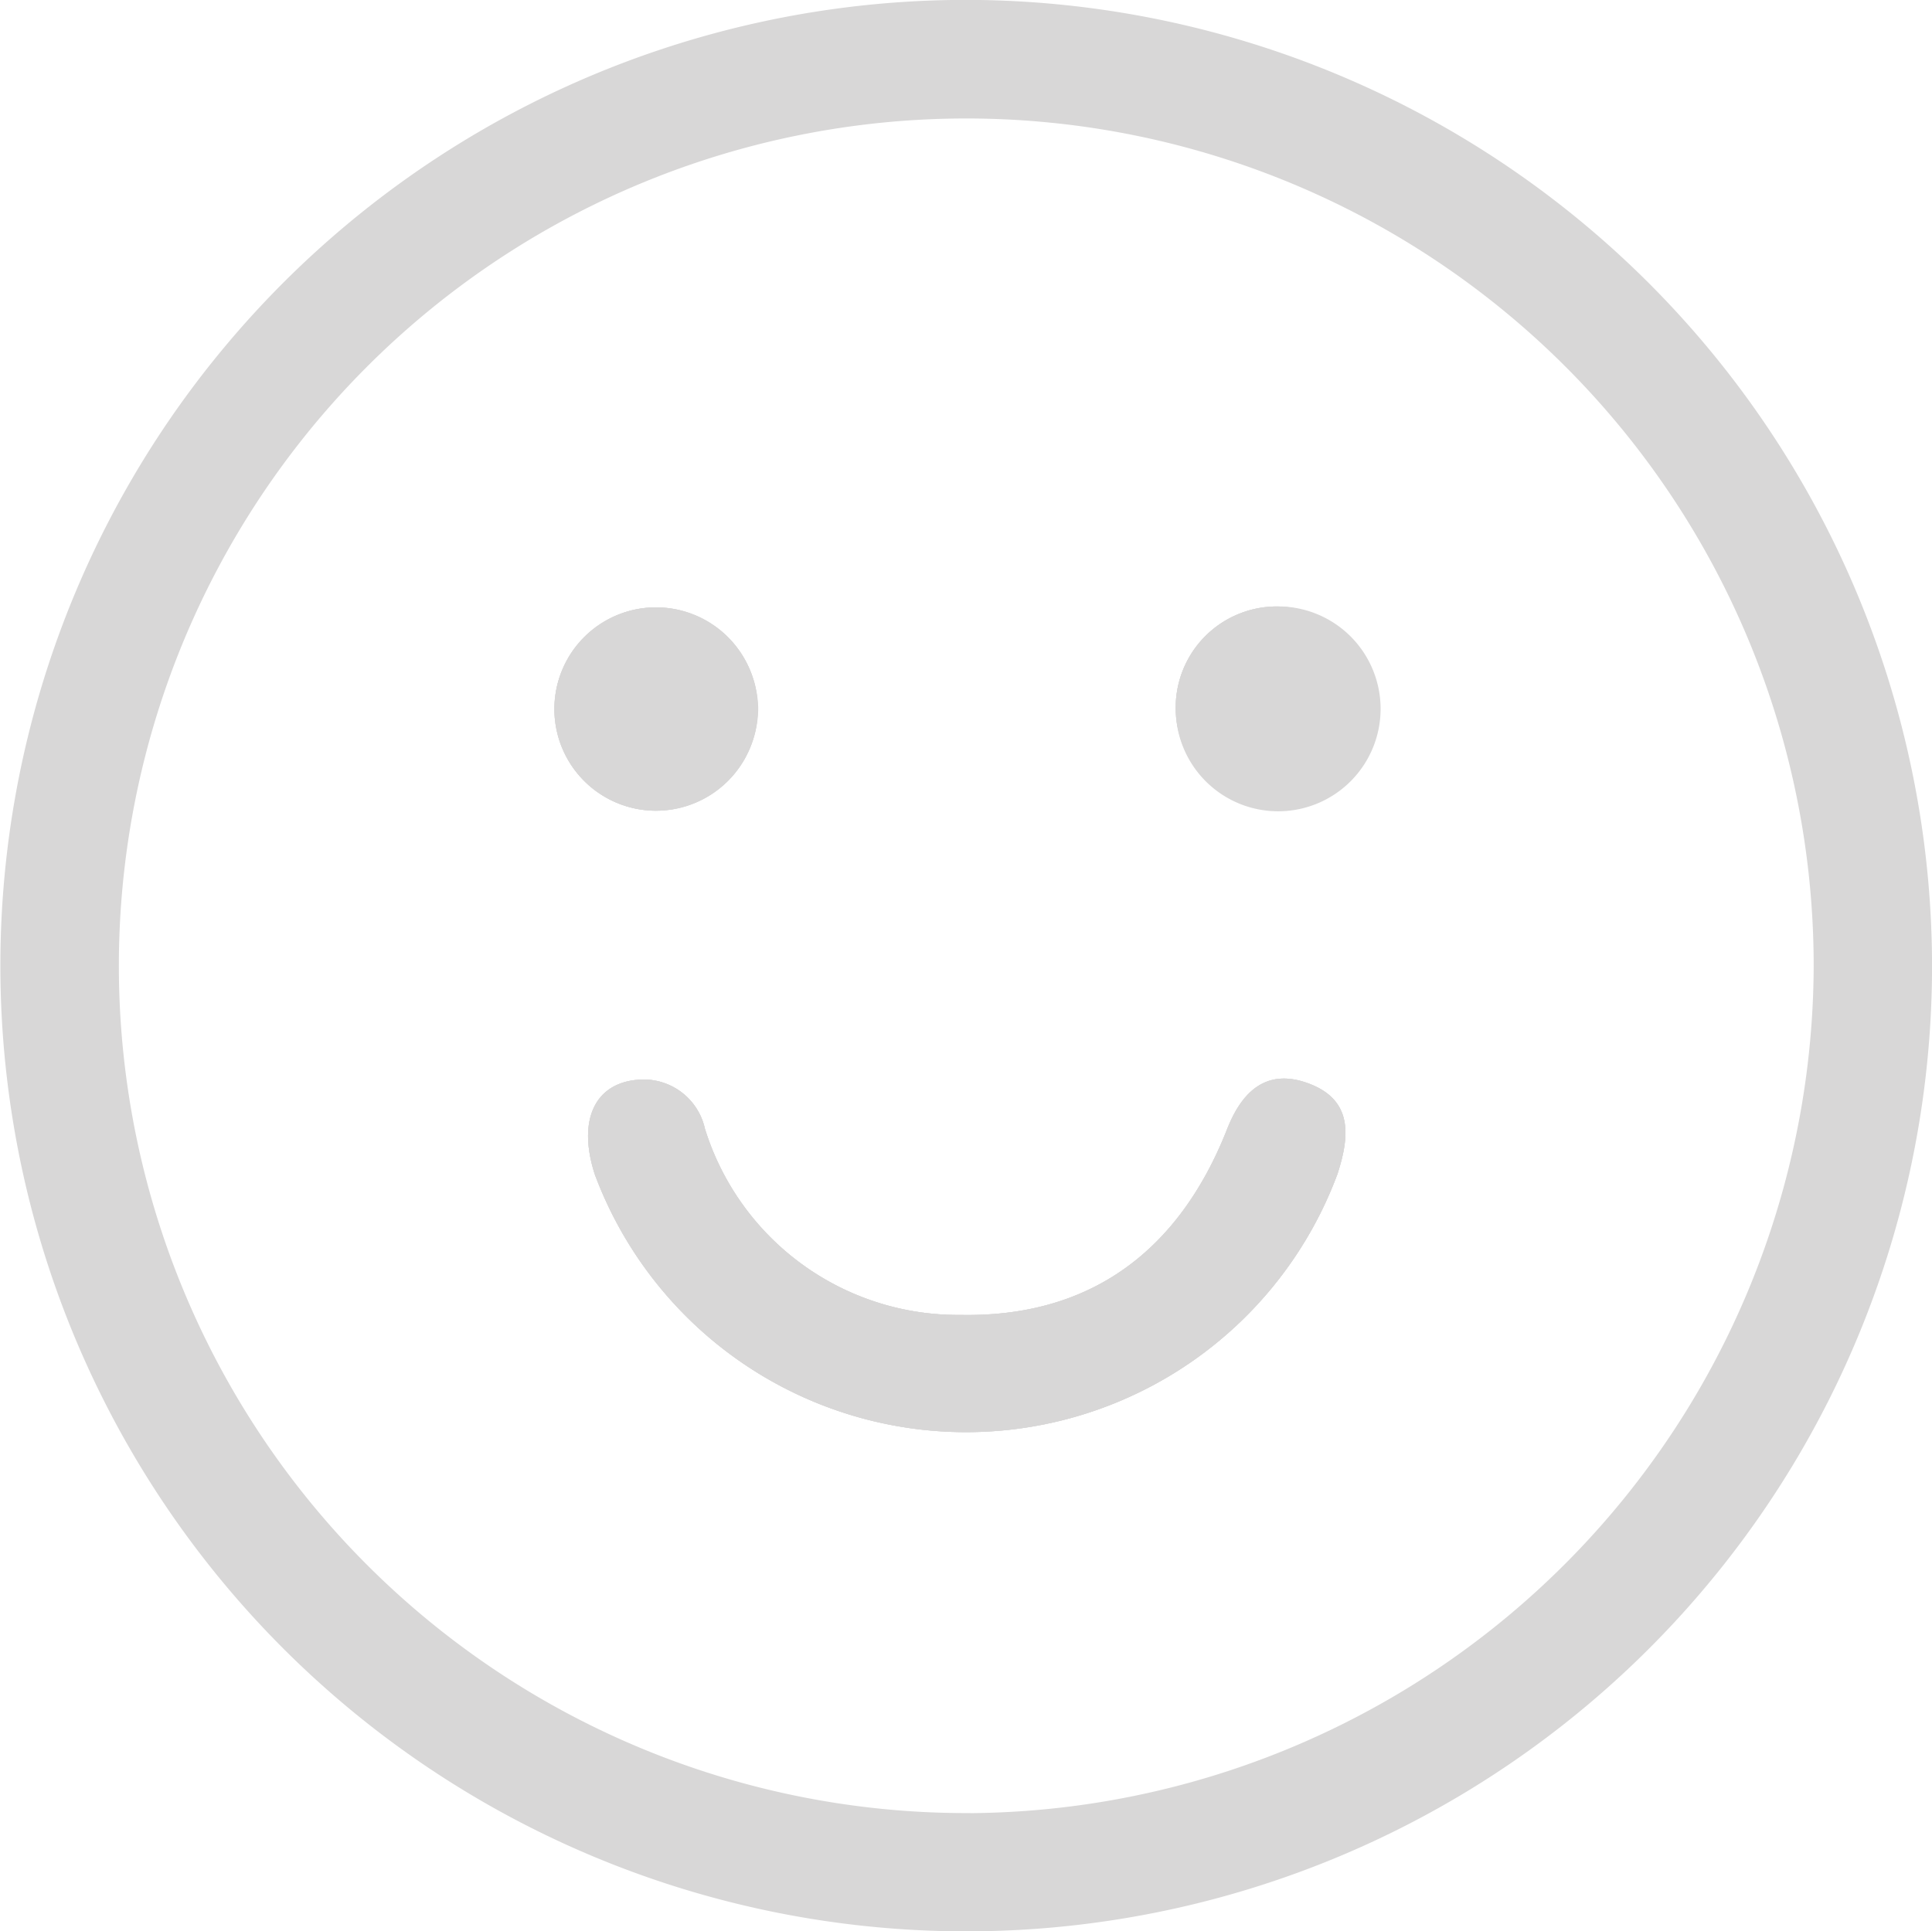 <svg id="icon3" xmlns="http://www.w3.org/2000/svg" width="49.246" height="49.236" viewBox="0 0 49.246 49.236">
  <path id="Path_809" data-name="Path 809" d="M171.585,192.4a2.592,2.592,0,1,1,.132-5.182,2.592,2.592,0,0,1-.132,5.182Z" transform="translate(-154.899 -171.733)" fill="#d8d7d7"/>
  <path id="Path_810" data-name="Path 810" d="M194.658,282.651a10.1,10.1,0,0,1-18.924.024c-.449-1.361-.029-2.332,1.081-2.427a1.6,1.6,0,0,1,1.719,1.243,6.752,6.752,0,0,0,6.514,4.751c3.326.066,5.581-1.647,6.795-4.73.383-.978,1.018-1.576,2.1-1.163C195.073,280.782,194.959,281.718,194.658,282.651Z" transform="translate(-160.567 -252.721)" fill="#d8d7d7"/>
  <path id="Path_811" data-name="Path 811" d="M296.66,189.531a2.577,2.577,0,1,1-2.623-2.467A2.608,2.608,0,0,1,296.66,189.531Z" transform="translate(-261.54 -171.603)" fill="#d8d7d7"/>
  <path id="Path_812" data-name="Path 812" d="M84.373,67.4A24.619,24.619,0,1,0,108.8,92.148,24.65,24.65,0,0,0,84.373,67.4Zm-.09,46.222a21.6,21.6,0,1,1,21.5-21.587A21.665,21.665,0,0,1,84.284,113.624Z" transform="translate(-59.553 -67.402)" fill="#d8d7d7"/>
  <path id="Path_813" data-name="Path 813" d="M171.585,192.4a2.592,2.592,0,1,1,.132-5.182,2.592,2.592,0,0,1-.132,5.182Z" transform="translate(-154.899 -171.733)" fill="#d8d7d7"/>
  <path id="Path_814" data-name="Path 814" d="M194.658,282.651a10.1,10.1,0,0,1-18.924.024c-.449-1.361-.029-2.332,1.081-2.427a1.6,1.6,0,0,1,1.719,1.243,6.752,6.752,0,0,0,6.514,4.751c3.326.066,5.581-1.647,6.795-4.73.383-.978,1.018-1.576,2.1-1.163C195.073,280.782,194.959,281.718,194.658,282.651Z" transform="translate(-160.567 -252.721)" fill="#d8d7d7"/>
  <path id="Path_815" data-name="Path 815" d="M291.51,189.75a2.583,2.583,0,0,1,2.528-2.686,2.611,2.611,0,1,1-2.528,2.686Z" transform="translate(-261.54 -171.603)" fill="#d8d7d7"/>
  <path id="Path_816" data-name="Path 816" d="M194.658,282.651a10.1,10.1,0,0,1-18.924.024c-.449-1.361-.029-2.332,1.081-2.427a1.6,1.6,0,0,1,1.719,1.243,6.752,6.752,0,0,0,6.514,4.751c3.326.066,5.581-1.647,6.795-4.73.383-.978,1.018-1.576,2.1-1.163C195.073,280.782,194.959,281.718,194.658,282.651Z" transform="translate(-160.567 -252.721)" fill="#d8d7d7"/>
  <path id="Path_817" data-name="Path 817" d="M174.226,189.8a2.627,2.627,0,0,1-2.641,2.6,2.592,2.592,0,1,1,.132-5.182A2.628,2.628,0,0,1,174.226,189.8Z" transform="translate(-154.899 -171.733)" fill="#d8d7d7"/>
  <path id="Path_818" data-name="Path 818" d="M296.66,189.531a2.577,2.577,0,1,1-2.623-2.467A2.608,2.608,0,0,1,296.66,189.531Z" transform="translate(-261.54 -171.603)" fill="#d8d7d7"/>
</svg>
